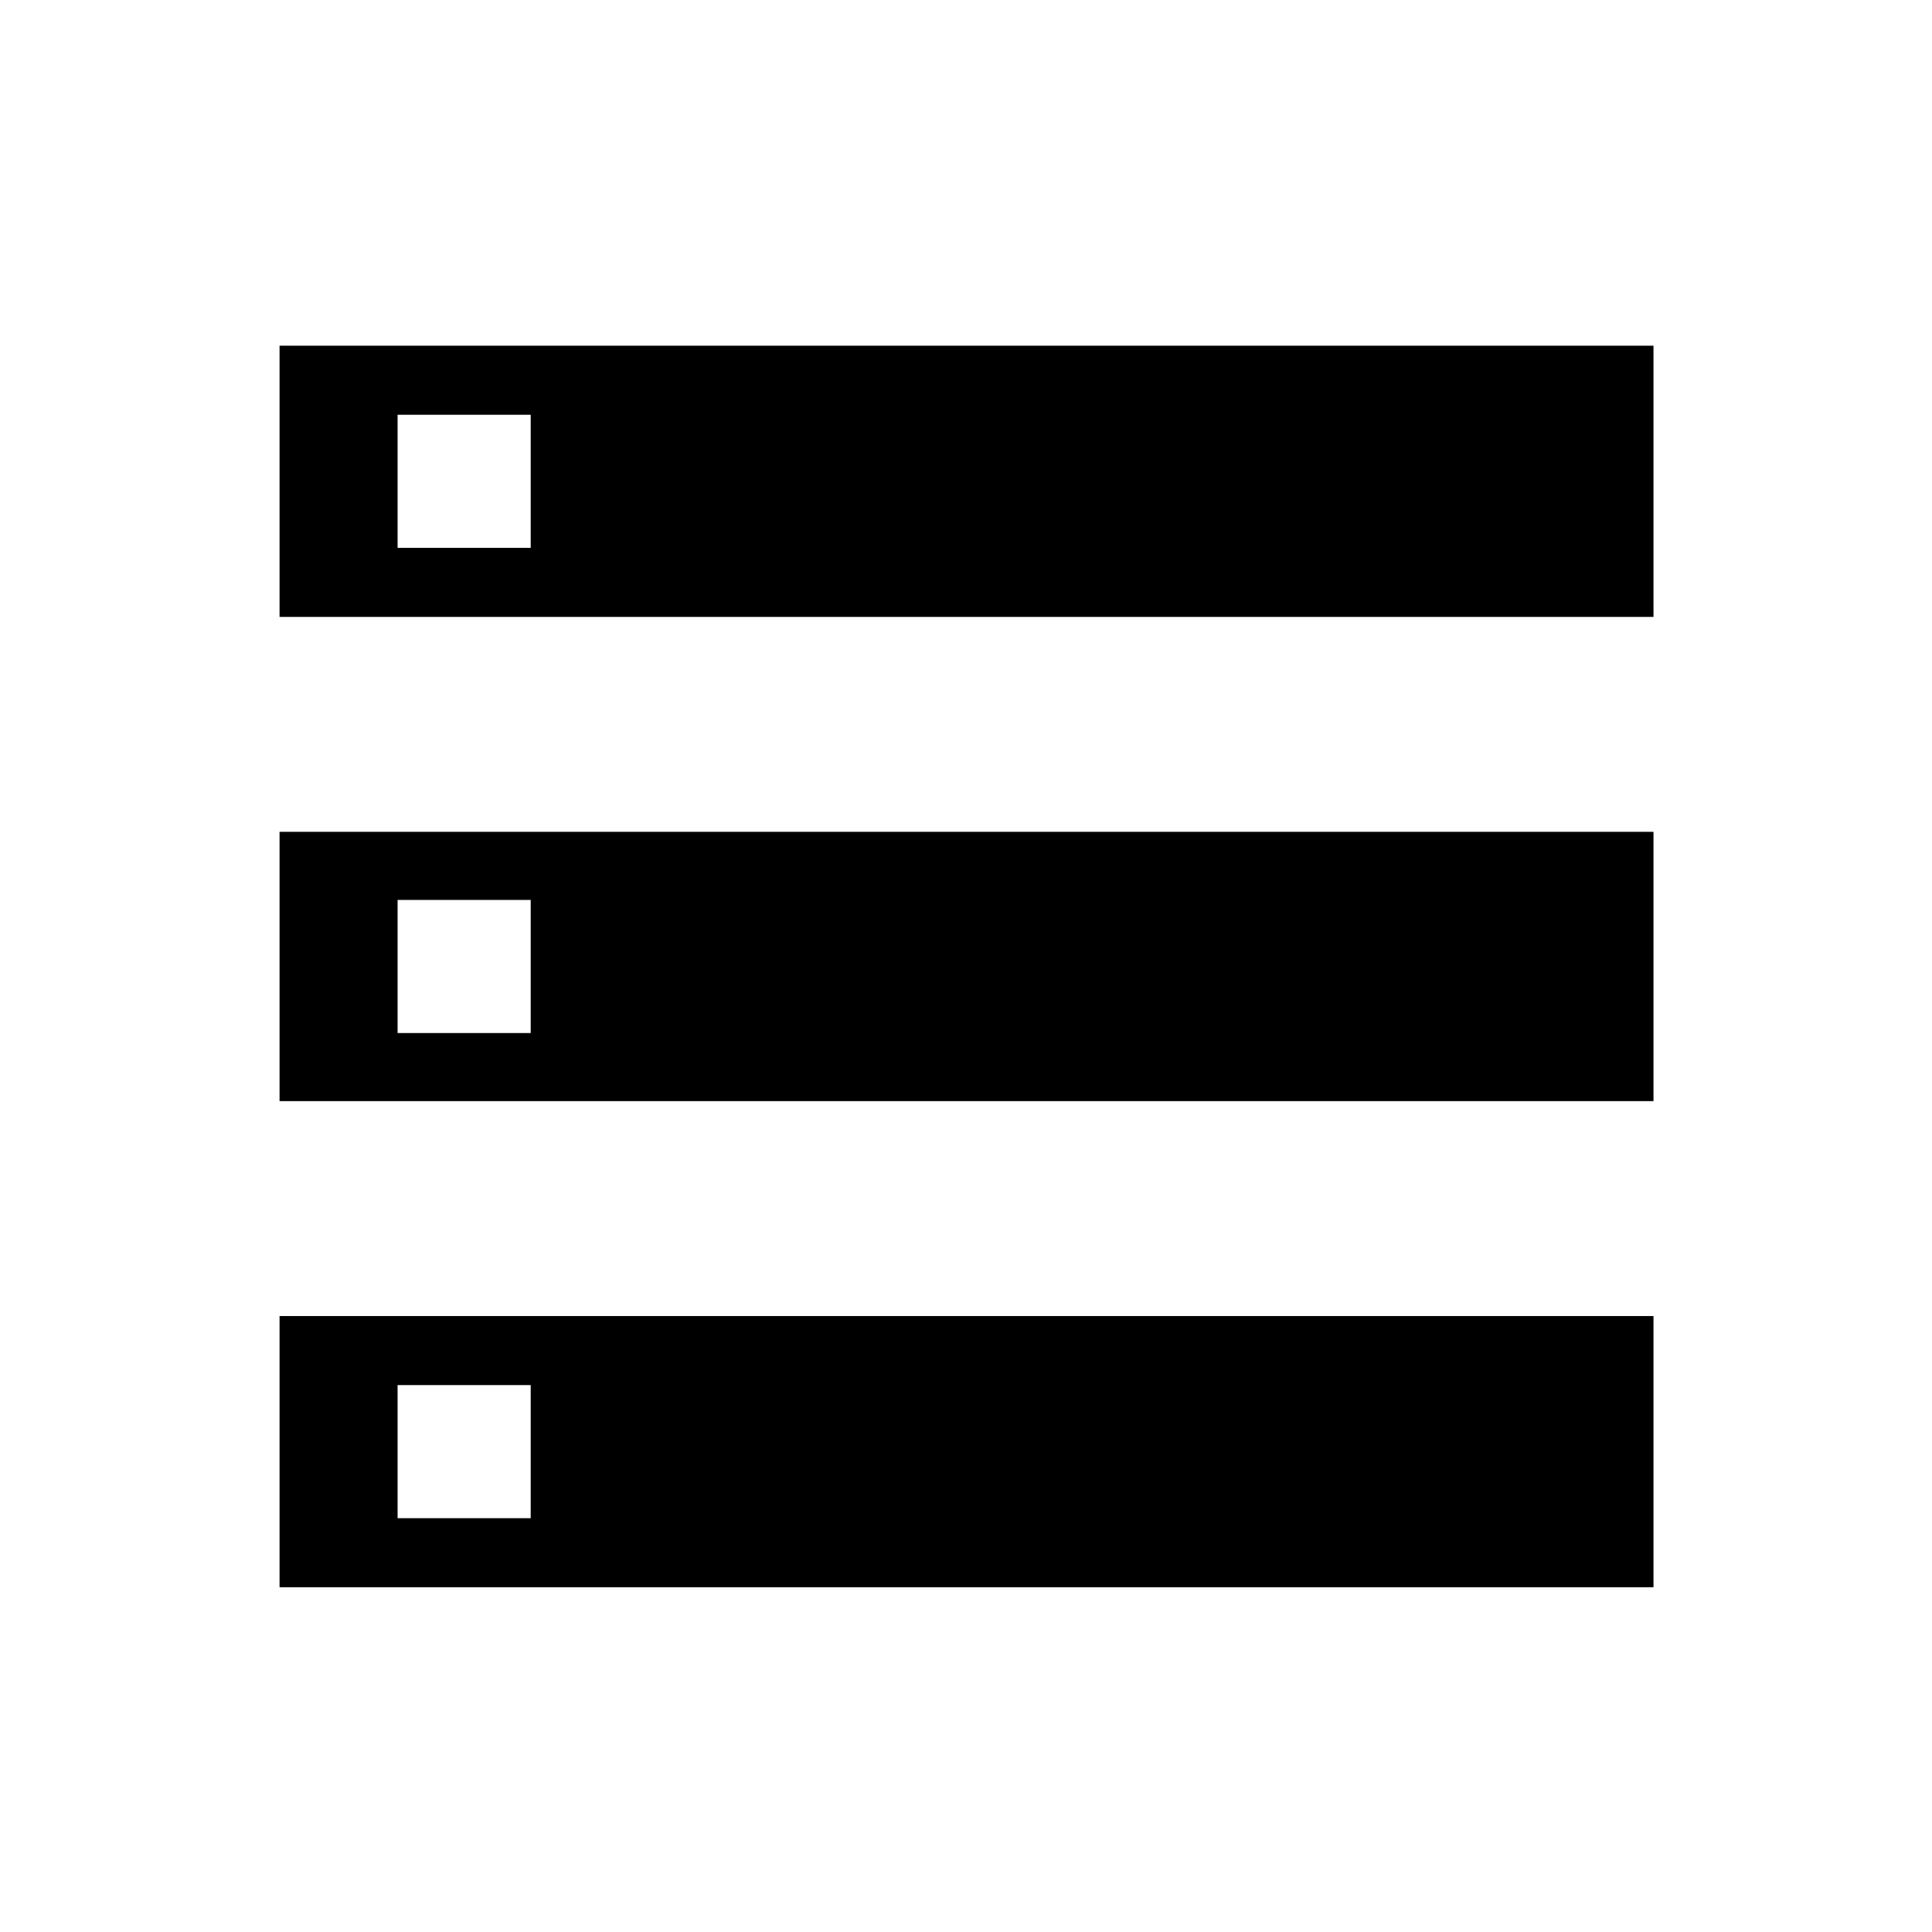 <svg xmlns="http://www.w3.org/2000/svg" height="40" viewBox="0 -960 960 960" width="40"><path d="M138.91-171.31v-134.75h682.7v134.75h-682.7Zm58.65-34.31h66.14v-66.14h-66.14v66.14Zm-58.65-447.84v-134.76h682.7v134.76h-682.7Zm58.65-34.31h66.14v-66.14h-66.14v66.14Zm-58.65 274.91v-133.81h682.7v133.81h-682.7Zm58.65-33.83h66.14v-66.14h-66.14v66.14Z"/></svg>
